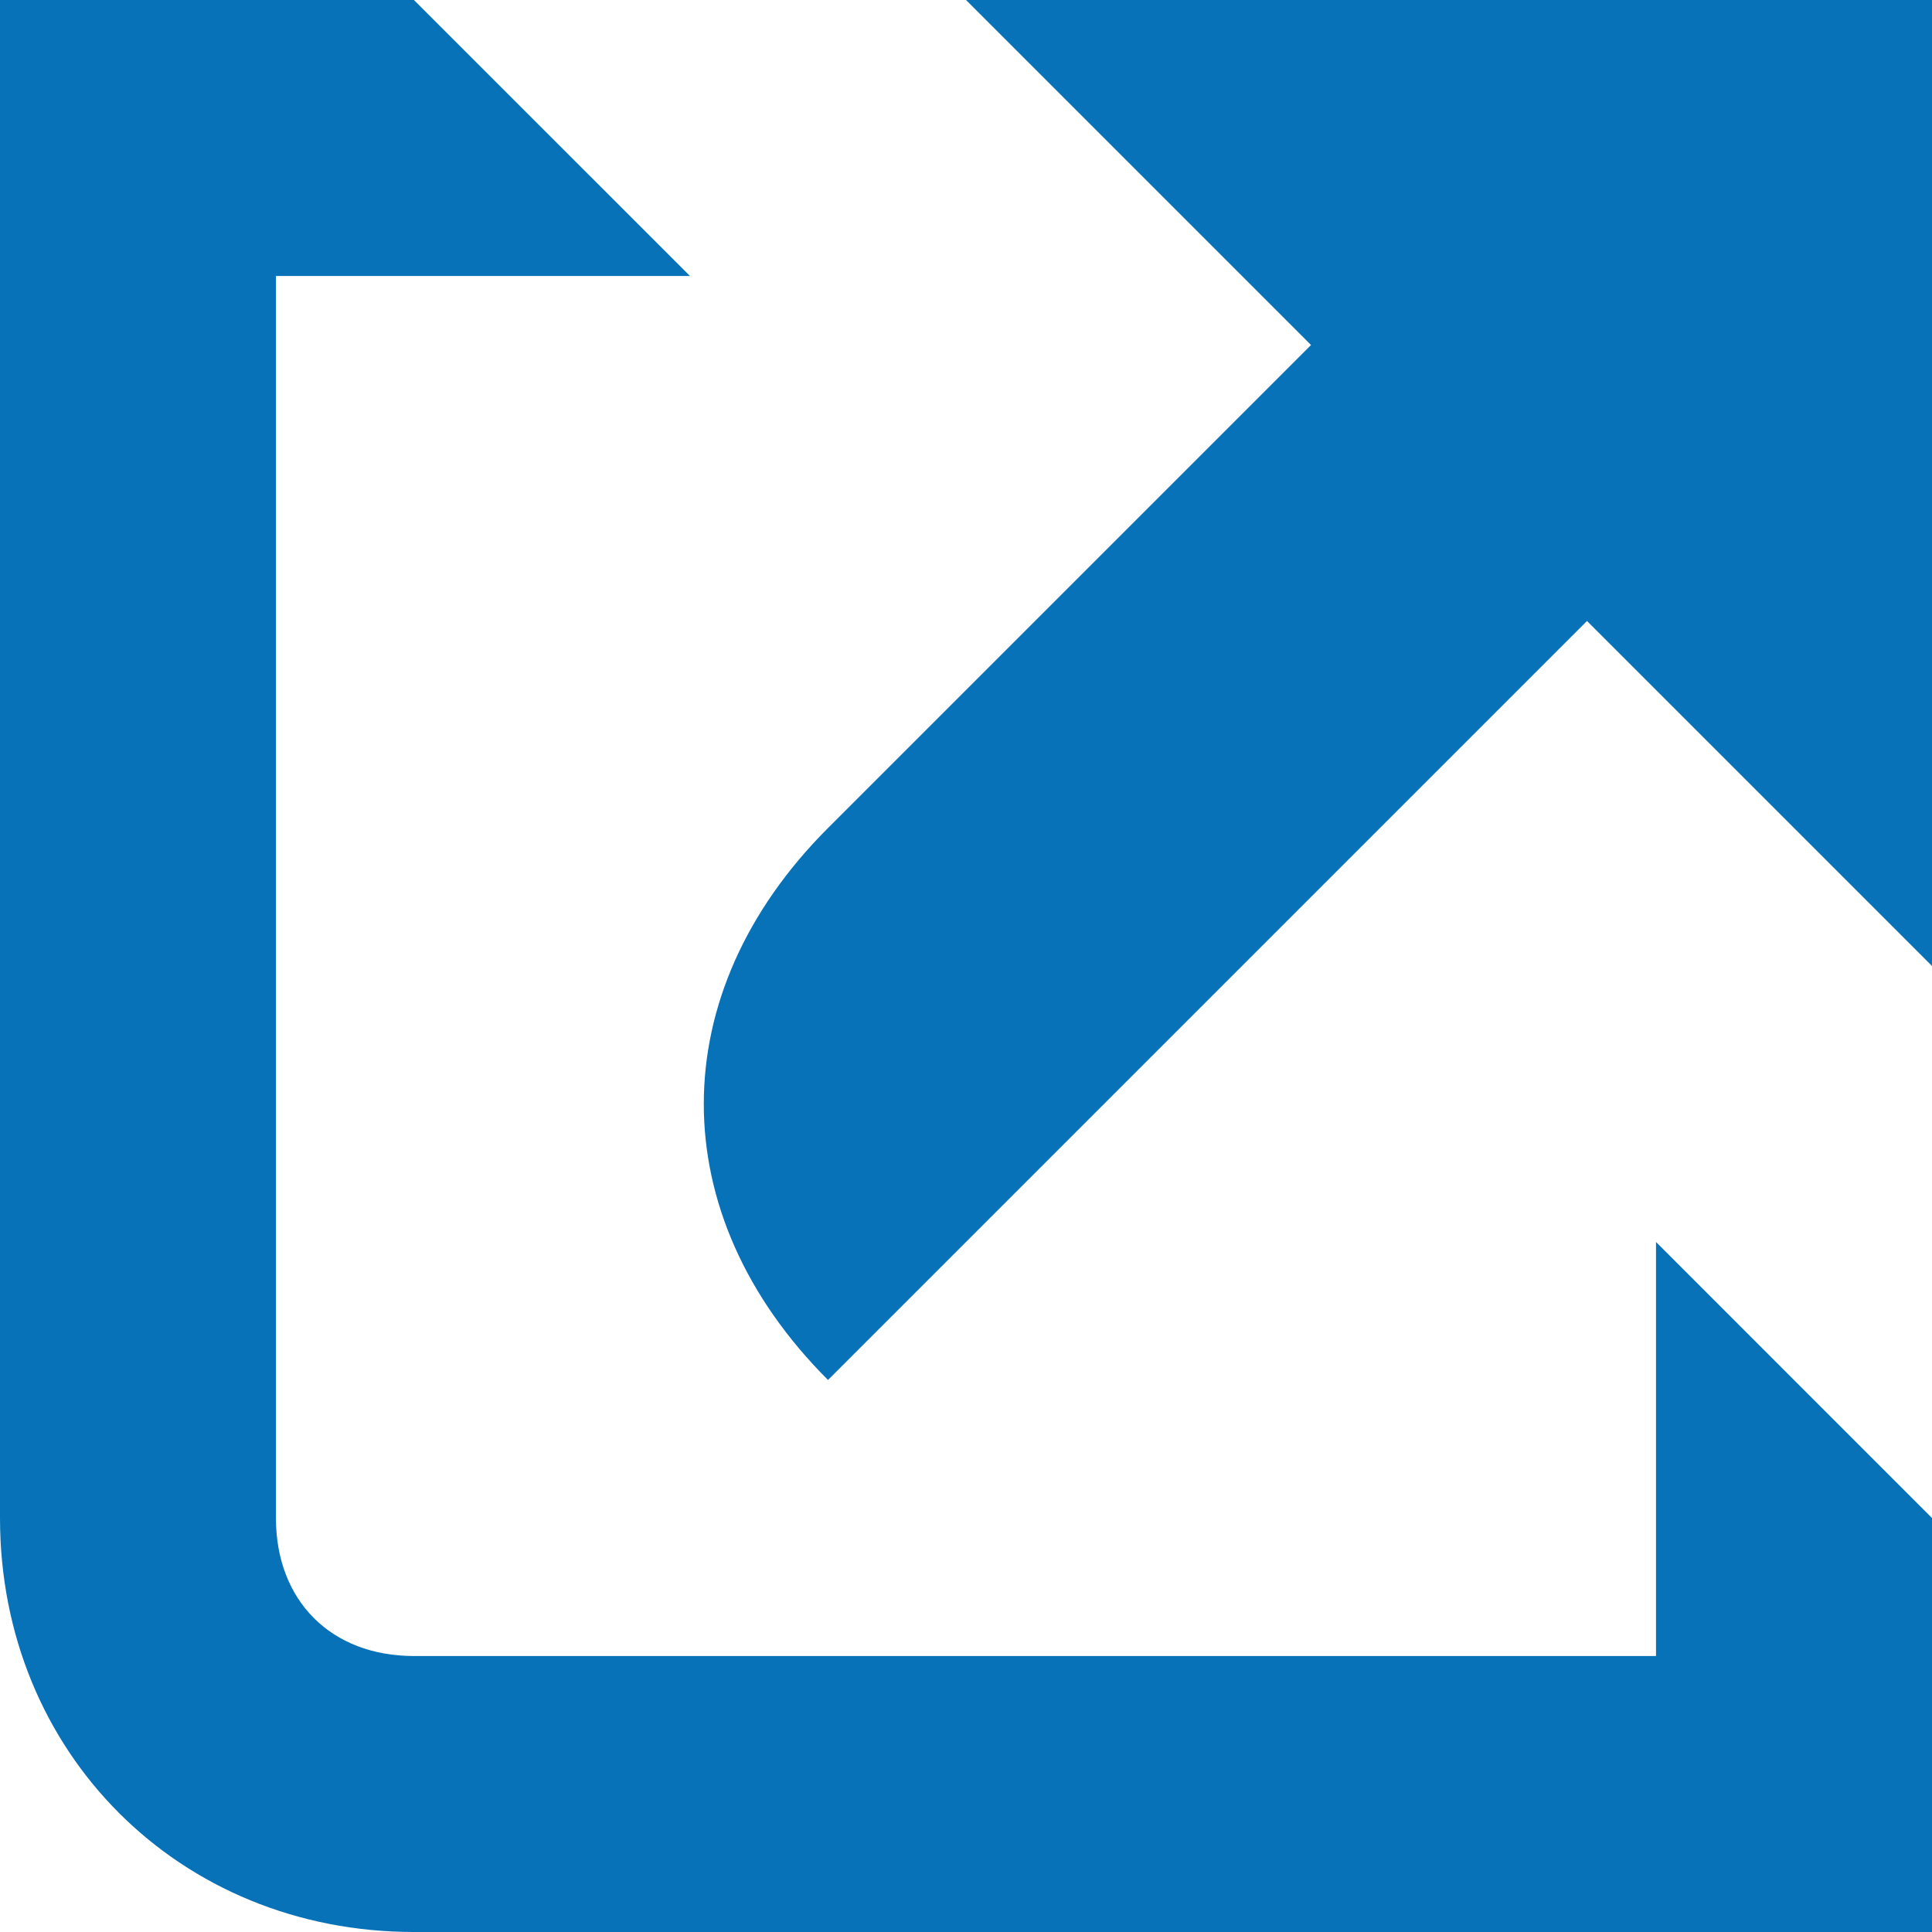 <svg width="40" height="40" viewBox="0 0 40 40" xmlns="http://www.w3.org/2000/svg"><title>New Window</title><g fill="#0872B9" fill-rule="evenodd"><path d="M20 0l7.143 7.143-10 10c-3.429 3.428-3.429 8 0 11.428l15.714-15.714L40 20V0H20z"/><path d="M34.286 34.286H8.57c-1.714 0-2.857-1.143-2.857-2.857V5.714h8.572L8.57 0H0v31.429C0 36.286 3.714 40 8.571 40H40v-8.571l-5.714-5.715v8.572z"/></g></svg>